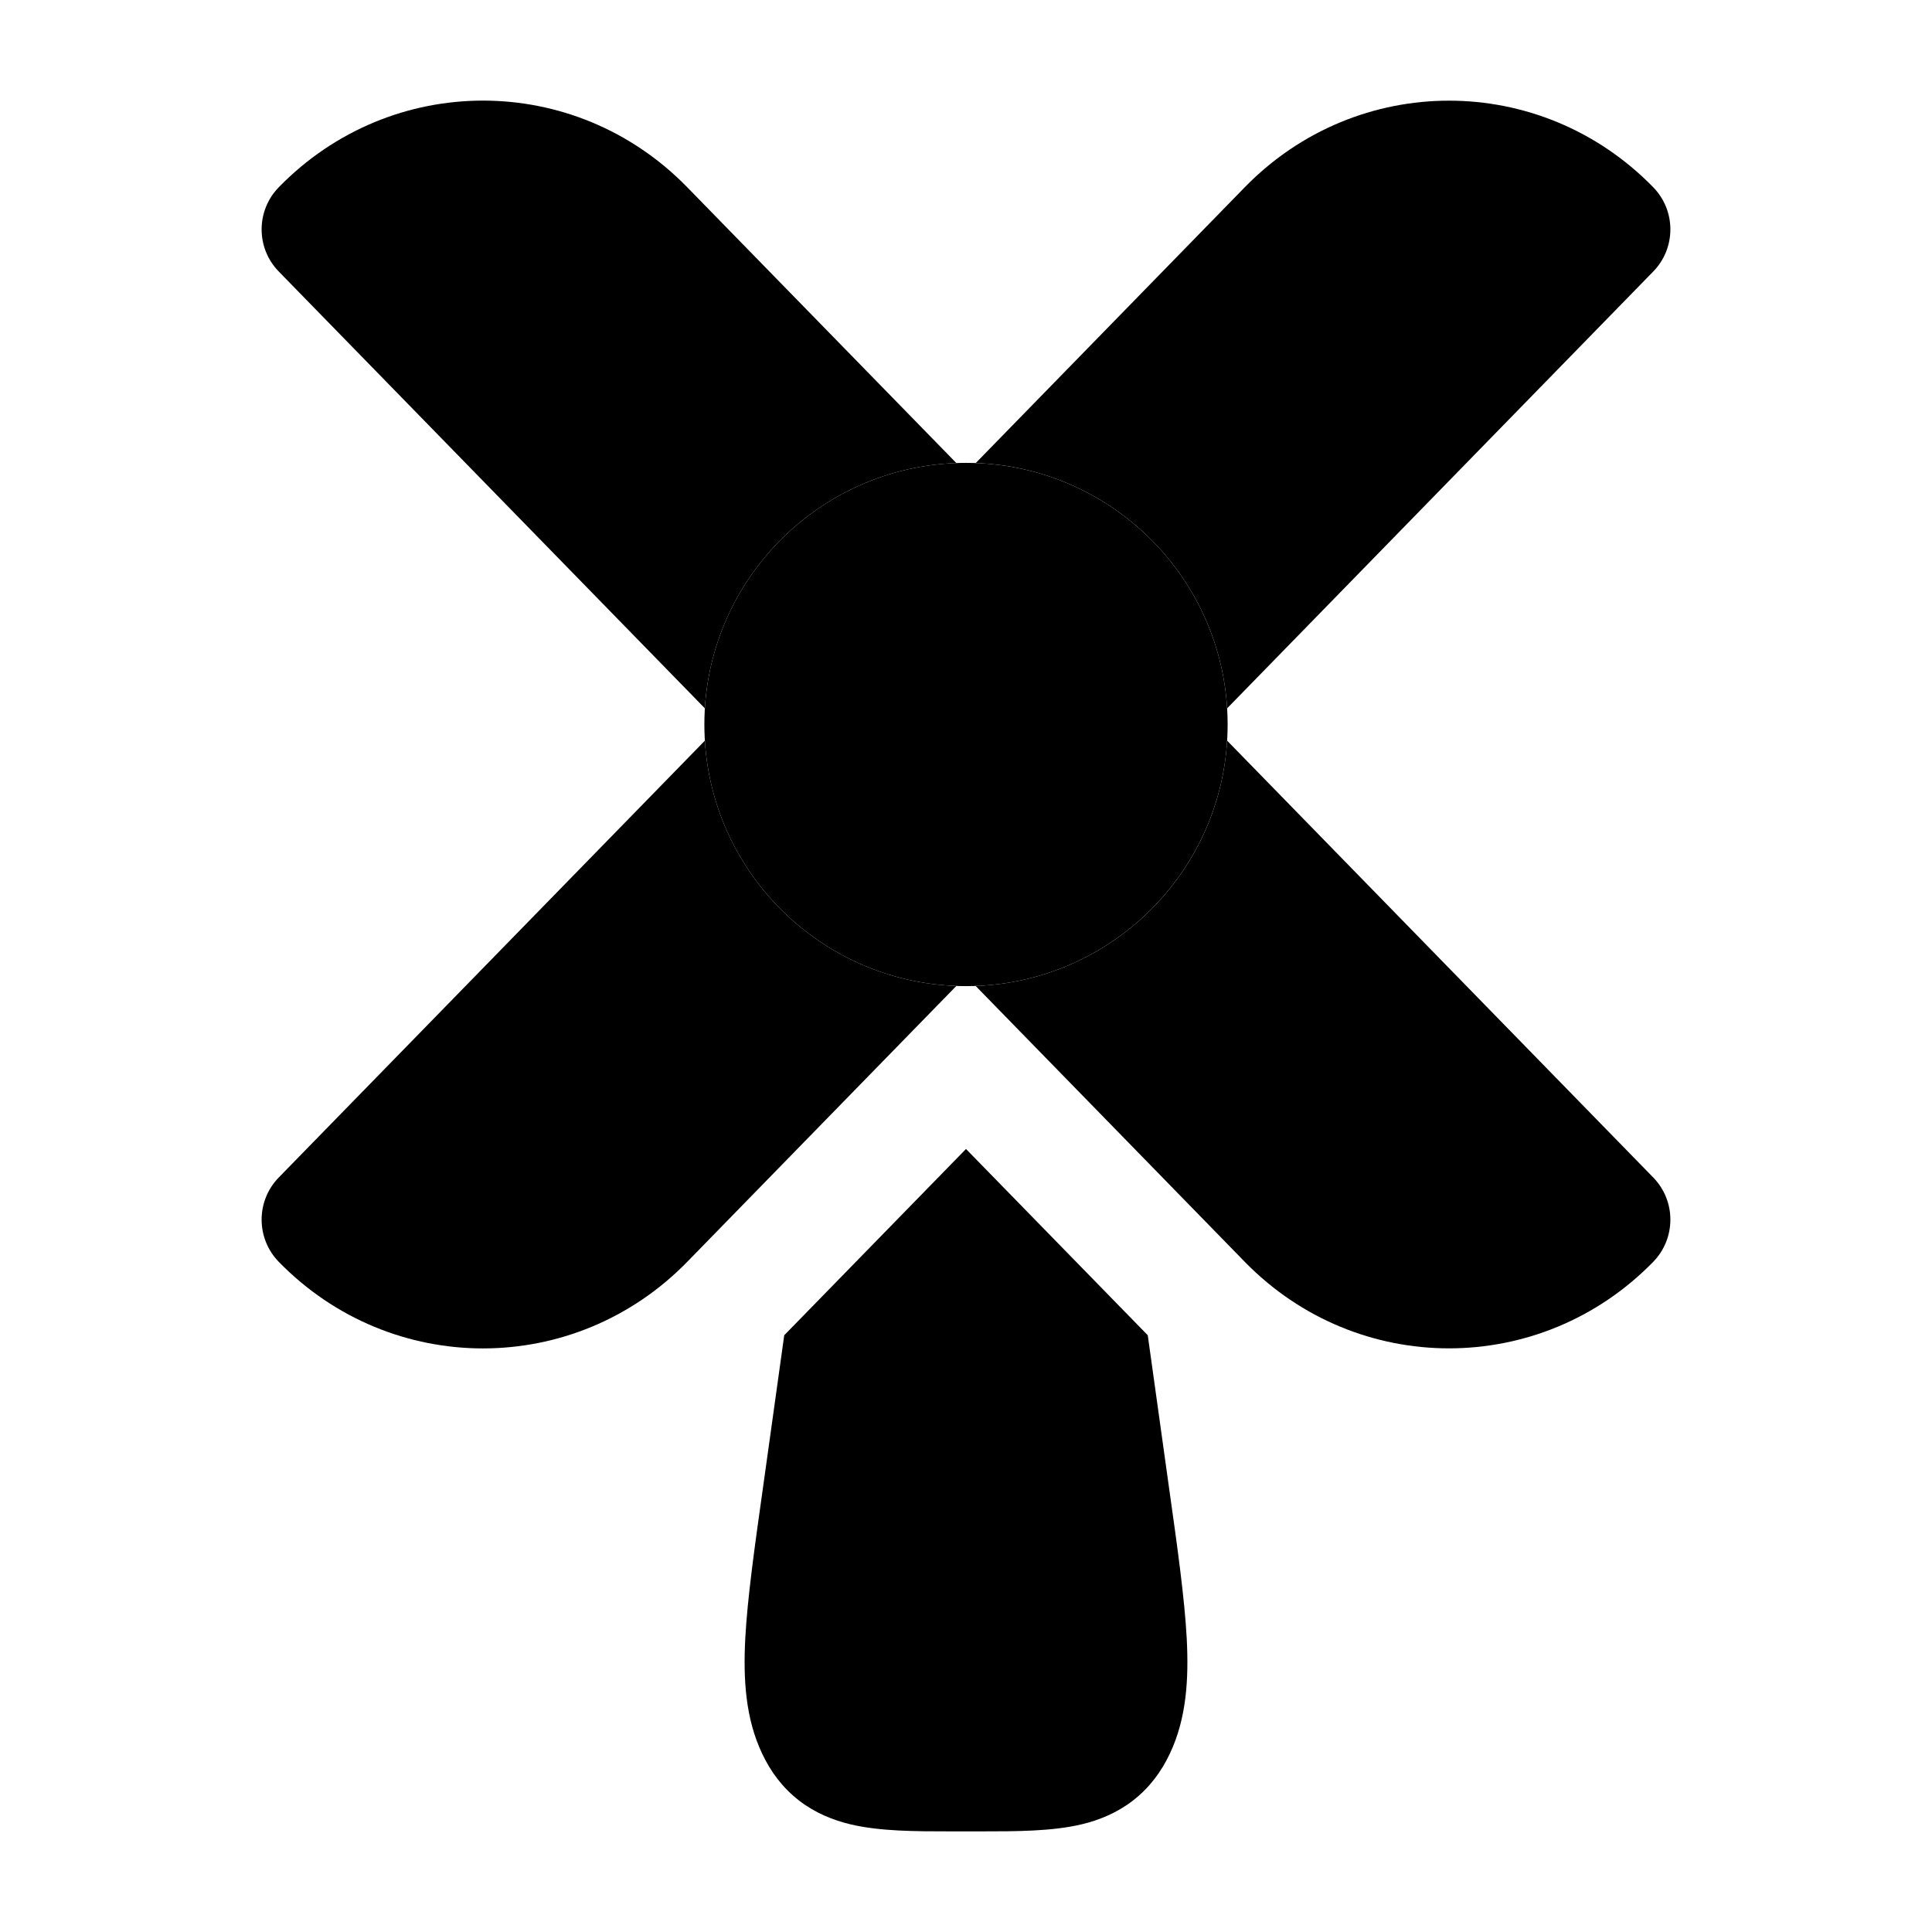 <svg width="24" height="24" viewBox="0 0 24 24" xmlns="http://www.w3.org/2000/svg">
<path d="M8.75 9C8.75 7.205 10.205 5.75 12 5.75C13.795 5.75 15.25 7.205 15.25 9C15.25 10.795 13.795 12.25 12 12.25C10.205 12.25 8.75 10.795 8.75 9Z" fill="currentColor"/>
<g class="pr-icon-bulk-secondary">
<path d="M8.537 2.326C7.138 0.891 4.862 0.891 3.463 2.326C3.179 2.617 3.179 3.082 3.463 3.373L8.756 8.799C8.858 7.137 10.207 5.813 11.88 5.752L8.537 2.326Z" fill="currentColor"/>
<path d="M12.121 5.752C13.793 5.813 15.143 7.138 15.244 8.799L20.537 3.373C20.821 3.082 20.821 2.617 20.537 2.326C19.138 0.892 16.862 0.892 15.463 2.326L12.121 5.752Z" fill="currentColor"/>
<path d="M15.244 9.201C15.143 10.863 13.793 12.187 12.12 12.248L15.463 15.675C16.862 17.108 19.138 17.108 20.537 15.675C20.821 15.383 20.821 14.918 20.537 14.627L15.244 9.201Z" fill="currentColor"/>
<path d="M11.88 12.248C10.207 12.187 8.858 10.863 8.756 9.201L3.463 14.627C3.179 14.918 3.179 15.383 3.463 15.675C4.862 17.109 7.138 17.109 8.537 15.675L11.88 12.248Z" fill="currentColor"/>
</g>
<path d="M9.742 16.587L9.482 18.452C9.373 19.224 9.285 19.852 9.258 20.353C9.232 20.86 9.26 21.346 9.468 21.785C9.573 22.008 9.721 22.208 9.926 22.367C10.128 22.523 10.35 22.611 10.563 22.662C10.93 22.75 11.379 22.75 11.814 22.75H12.186C12.621 22.75 13.07 22.75 13.438 22.662C13.651 22.611 13.872 22.523 14.074 22.367C14.279 22.208 14.427 22.008 14.532 21.785C14.74 21.346 14.768 20.86 14.742 20.353C14.715 19.852 14.627 19.224 14.518 18.452L14.258 16.587L12 14.273L9.742 16.587Z" fill="currentColor"/>
</svg>
